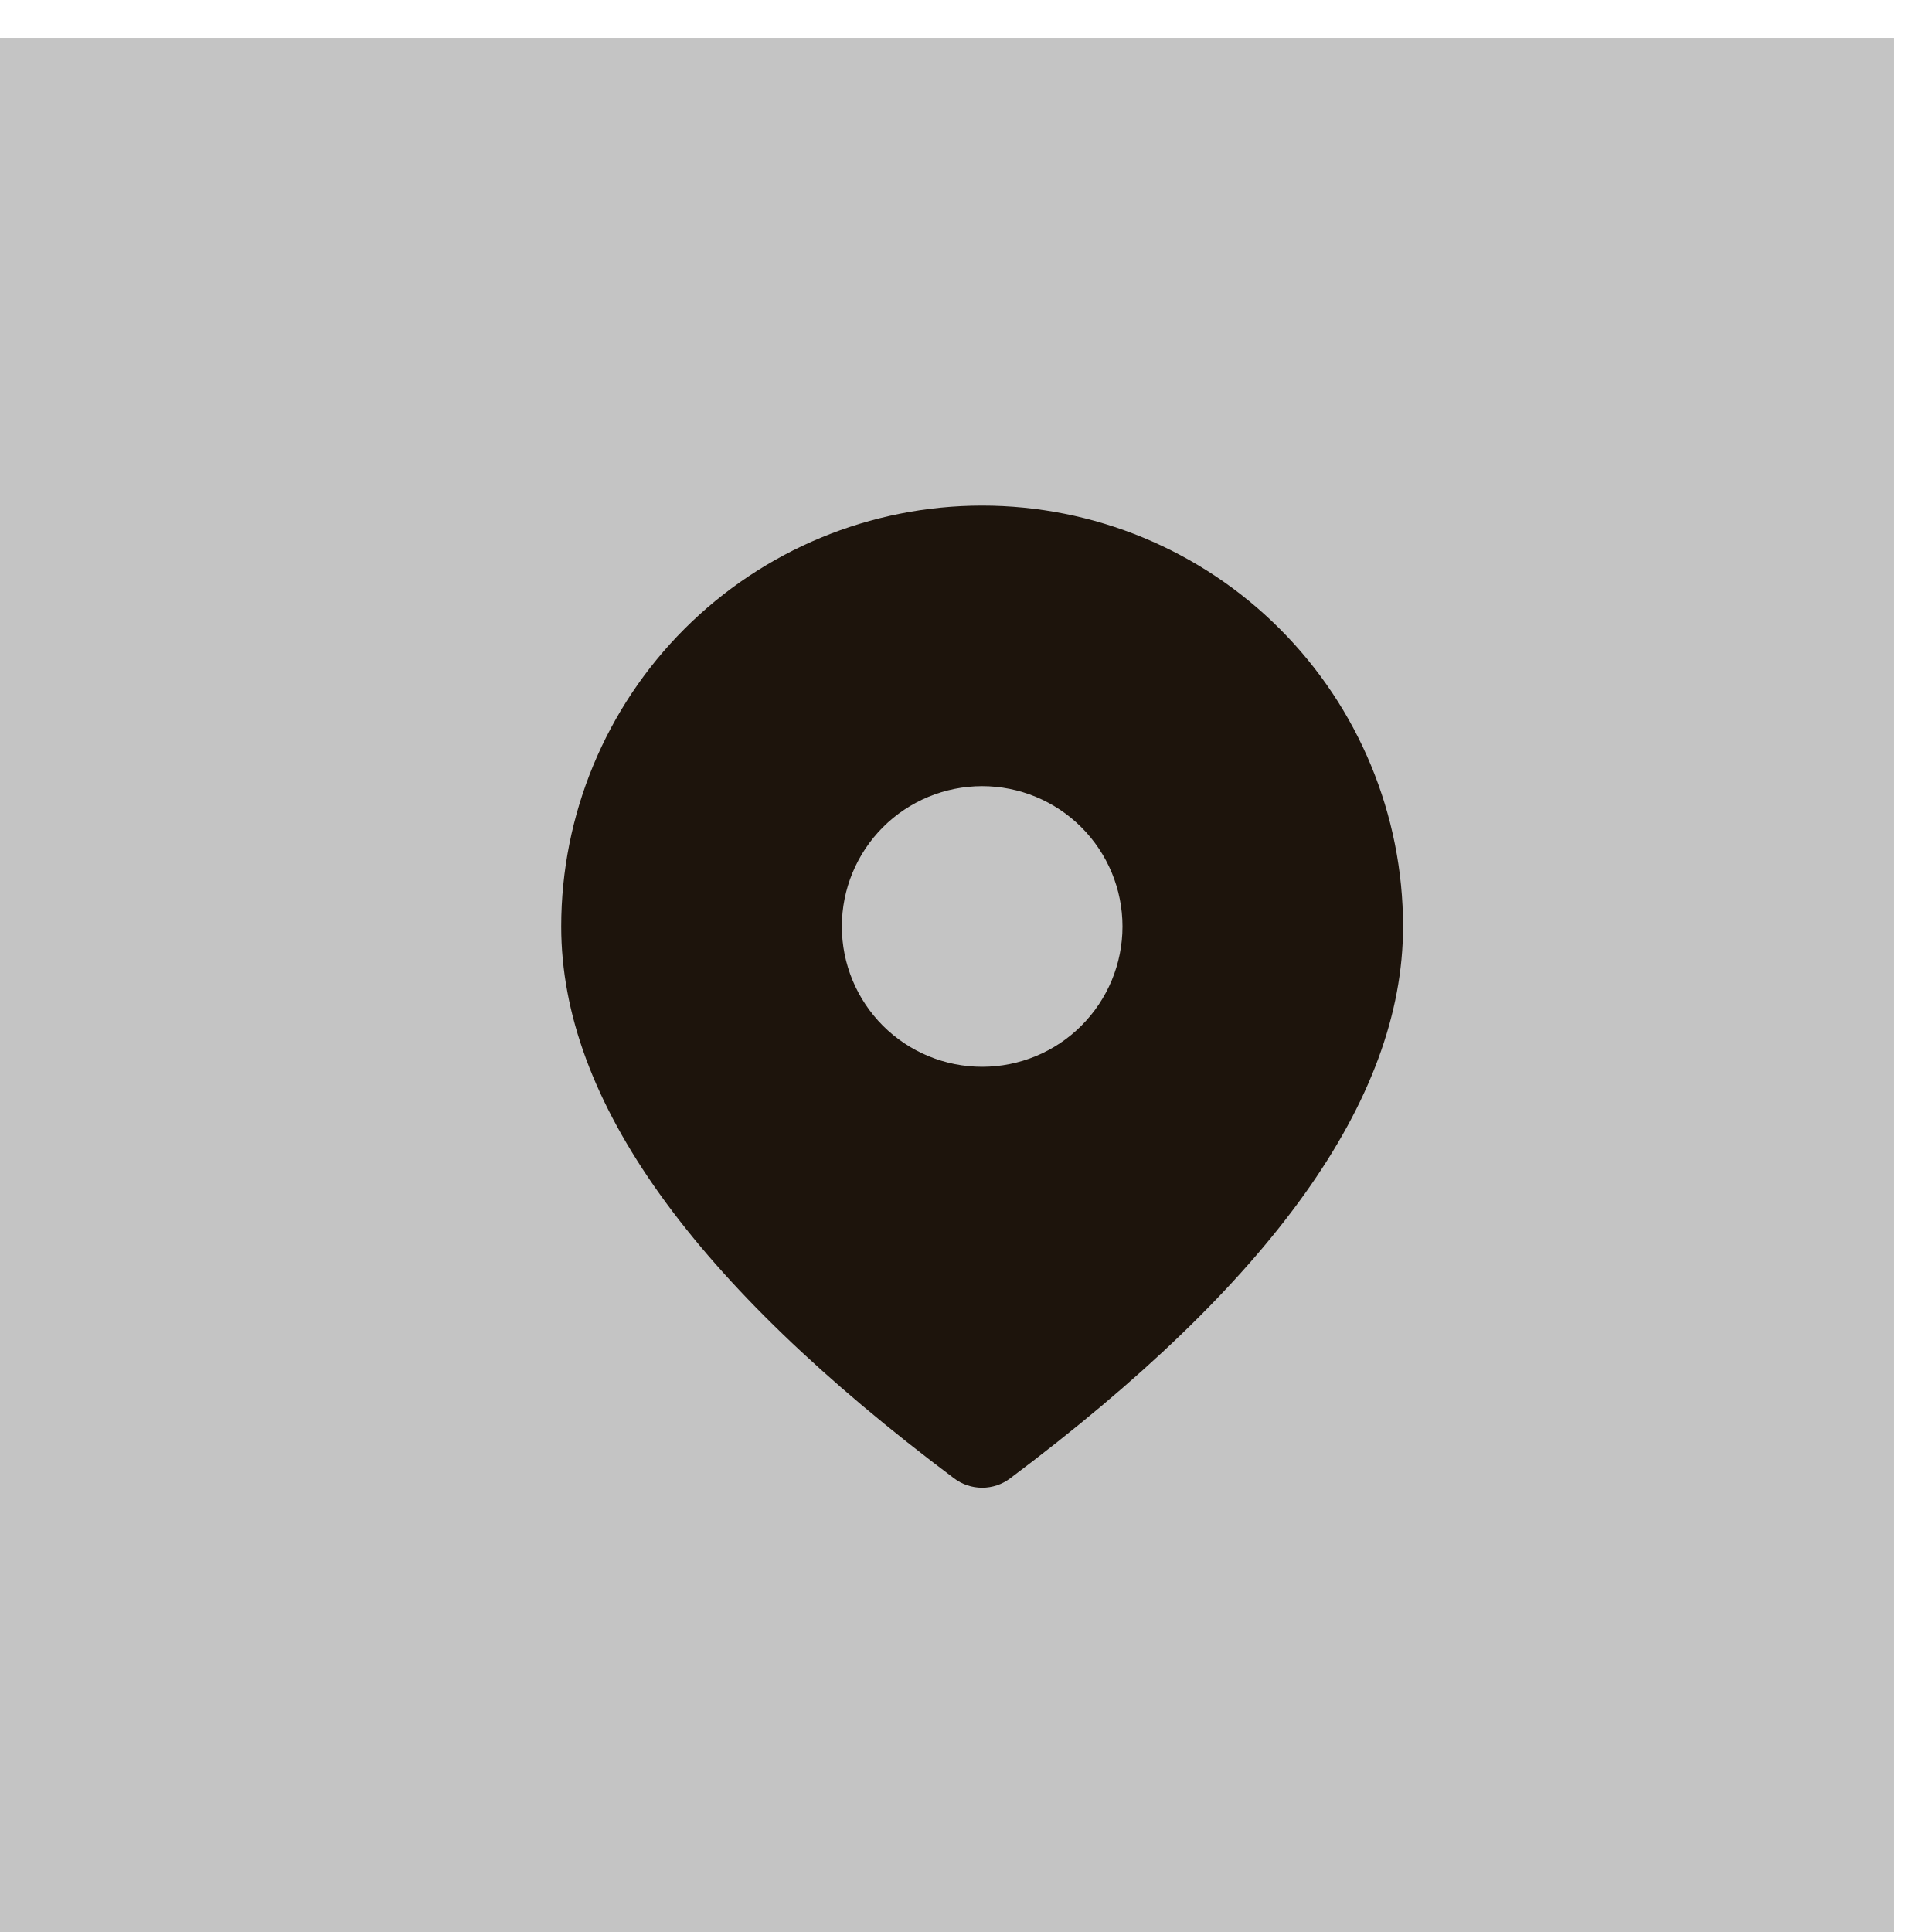 <svg width="23" height="23" viewBox="0 0 23 23" fill="none" xmlns="http://www.w3.org/2000/svg">
<rect y="0.451" width="22.549" height="22.549" fill="#C4C4C4"/>
<path d="M11.692 6.019C13.021 6.019 14.296 6.546 15.235 7.486C16.175 8.426 16.703 9.701 16.703 11.03C16.703 13.104 15.122 15.278 12.026 17.599C11.93 17.672 11.813 17.711 11.692 17.711C11.572 17.711 11.454 17.672 11.358 17.599C8.262 15.278 6.681 13.104 6.681 11.03C6.681 9.701 7.209 8.426 8.149 7.486C9.089 6.546 10.363 6.019 11.692 6.019ZM11.692 9.359C11.249 9.359 10.824 9.535 10.511 9.848C10.198 10.162 10.022 10.586 10.022 11.03C10.022 11.473 10.198 11.897 10.511 12.211C10.824 12.524 11.249 12.7 11.692 12.7C12.135 12.7 12.56 12.524 12.873 12.211C13.187 11.897 13.363 11.473 13.363 11.03C13.363 10.586 13.187 10.162 12.873 9.848C12.56 9.535 12.135 9.359 11.692 9.359Z" fill="#1D140C"/>
</svg>
